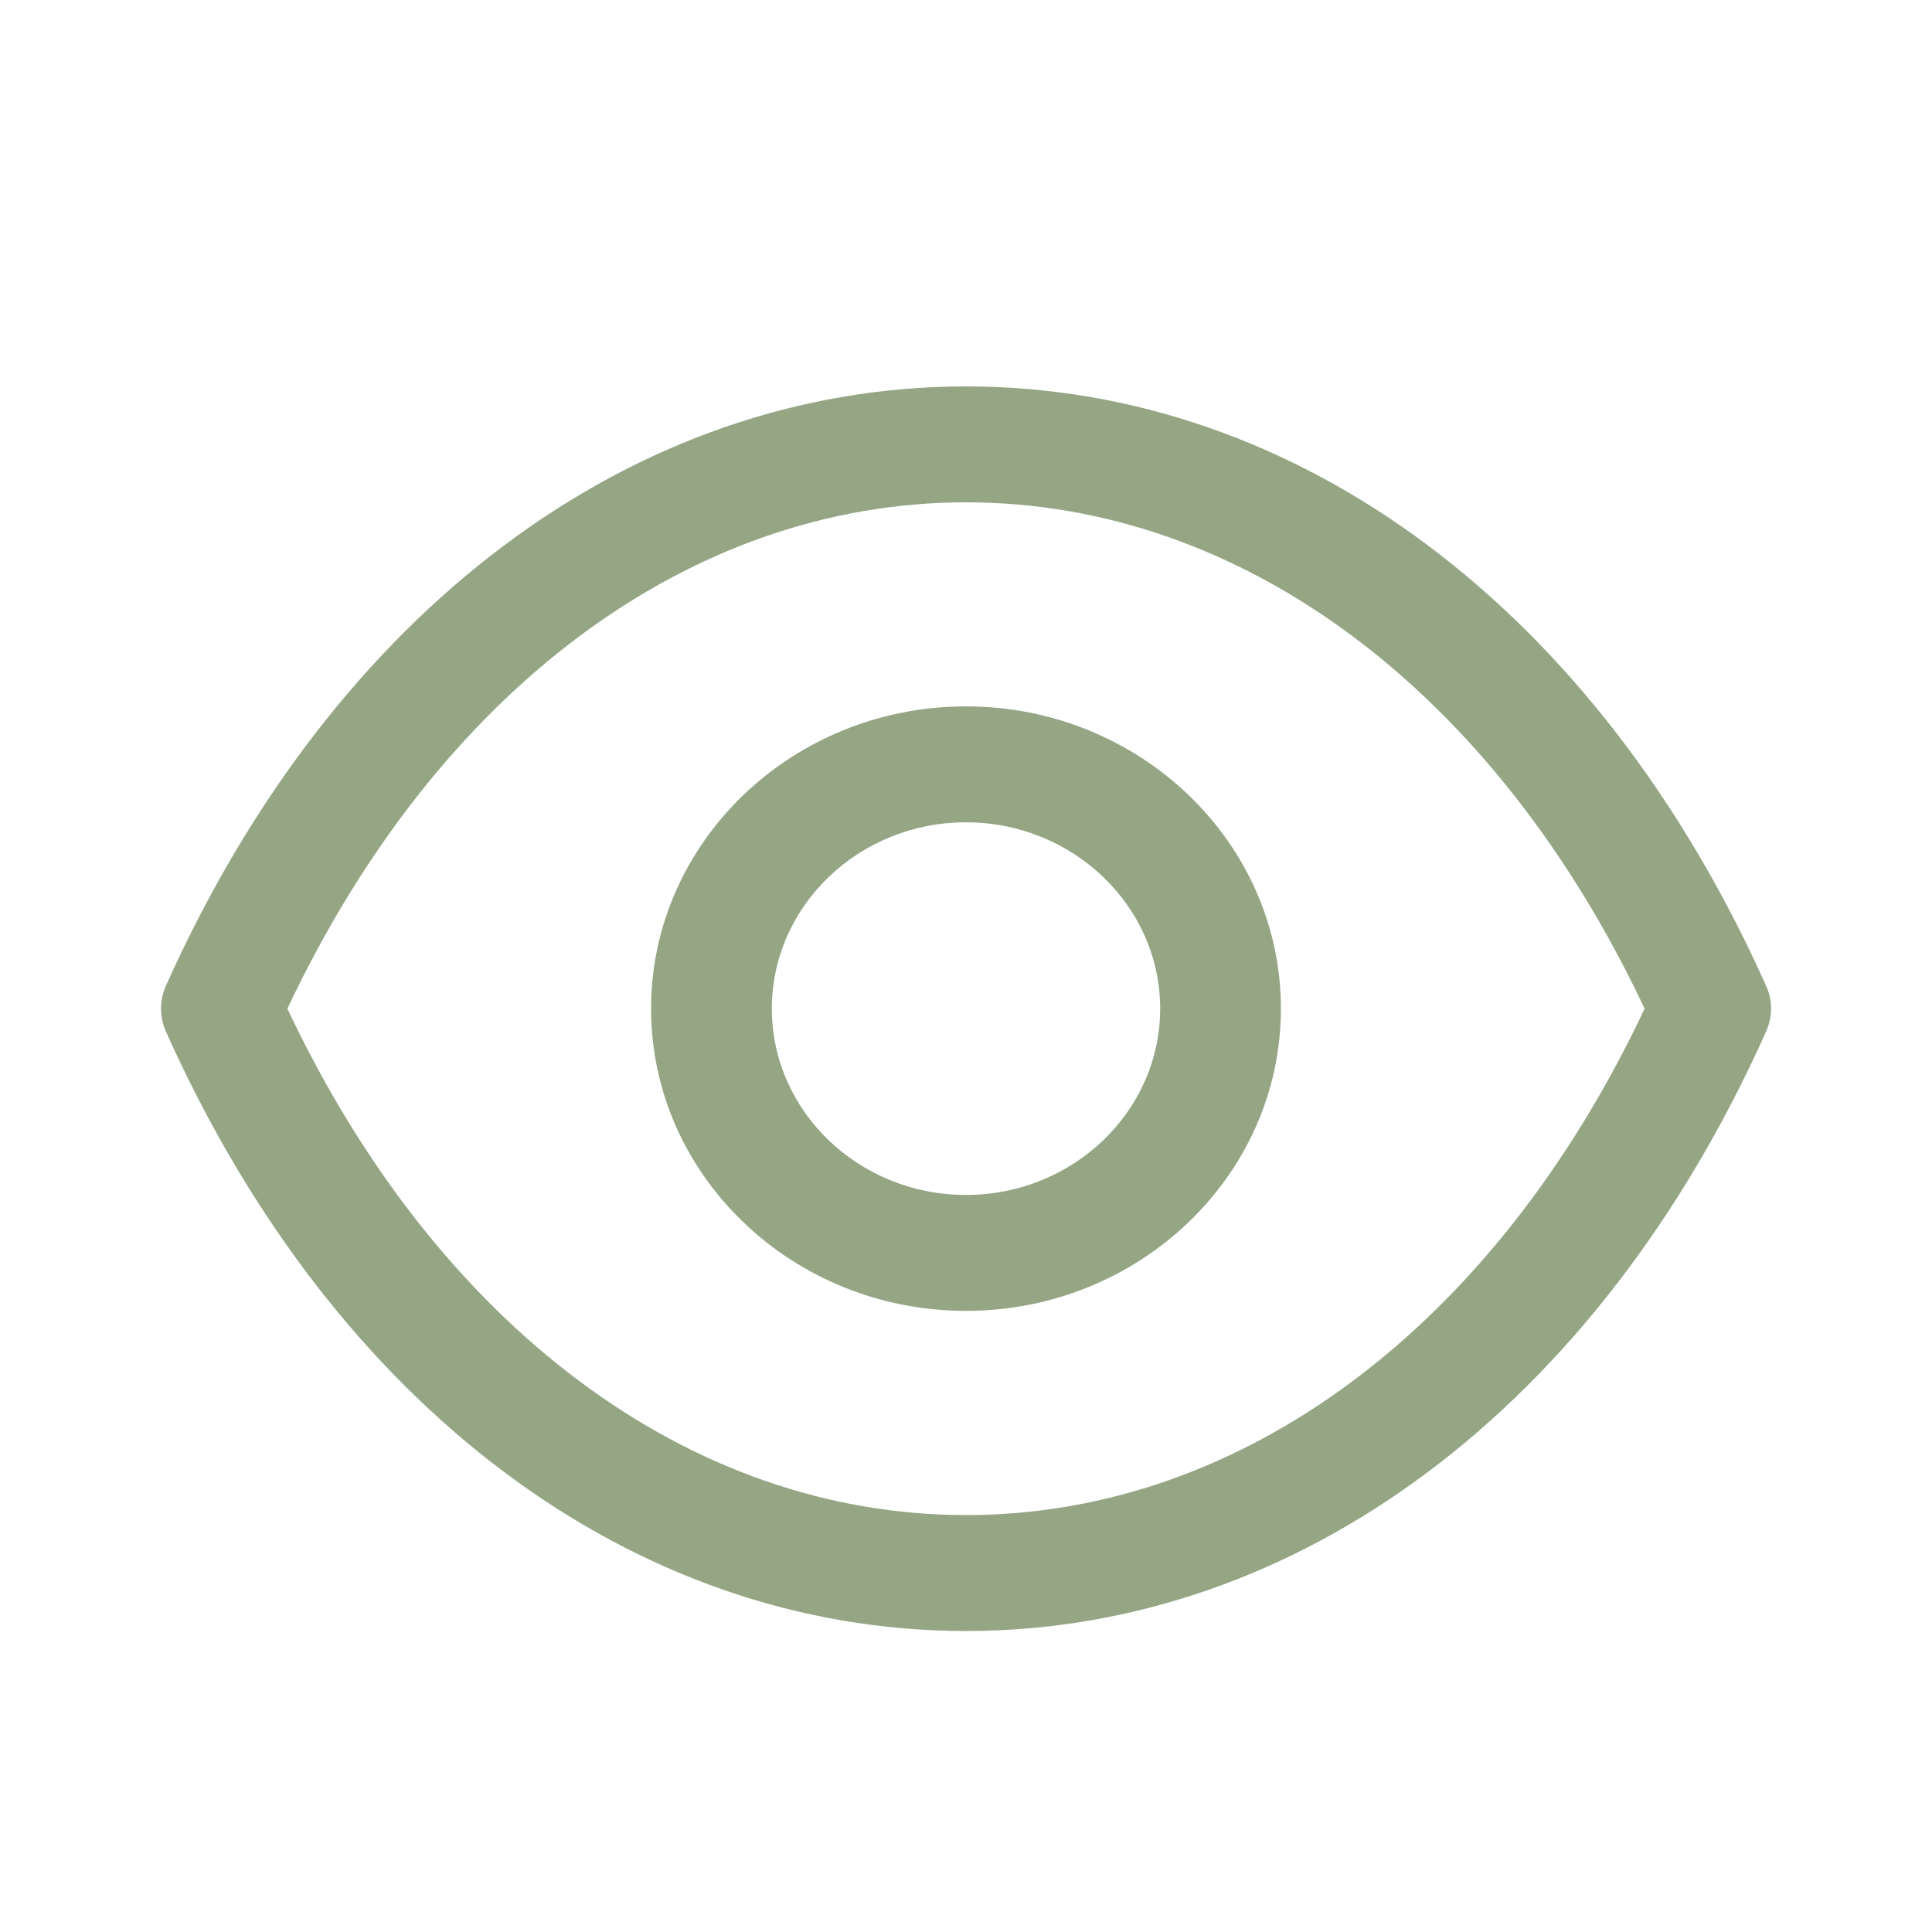 <svg width="24" height="24" viewBox="0 0 24 24" fill="none" xmlns="http://www.w3.org/2000/svg">
<path fill-rule="evenodd" clip-rule="evenodd" d="M12.003 4.8C16.139 4.803 19.853 7.586 21.939 12.246C22.021 12.427 22.021 12.632 21.939 12.814C19.854 17.475 16.139 20.258 12.003 20.261H11.997C7.861 20.258 4.147 17.475 2.061 12.814C1.98 12.632 1.98 12.427 2.061 12.246C4.147 7.586 7.862 4.803 11.997 4.8H12.003ZM12 6.24C8.564 6.241 5.43 8.586 3.57 12.53C5.43 16.474 8.563 18.82 12 18.821C15.437 18.82 18.57 16.474 20.43 12.53C18.57 8.586 15.437 6.241 12 6.24ZM11.999 8.775C14.156 8.775 15.912 10.46 15.912 12.53C15.912 14.6 14.156 16.284 11.999 16.284C9.842 16.284 8.088 14.6 8.088 12.53C8.088 10.46 9.842 8.775 11.999 8.775ZM11.999 10.215C10.669 10.215 9.588 11.254 9.588 12.53C9.588 13.806 10.669 14.844 11.999 14.844C13.329 14.844 14.412 13.806 14.412 12.53C14.412 11.254 13.329 10.215 11.999 10.215Z" fill="#94A684"/>
</svg>
